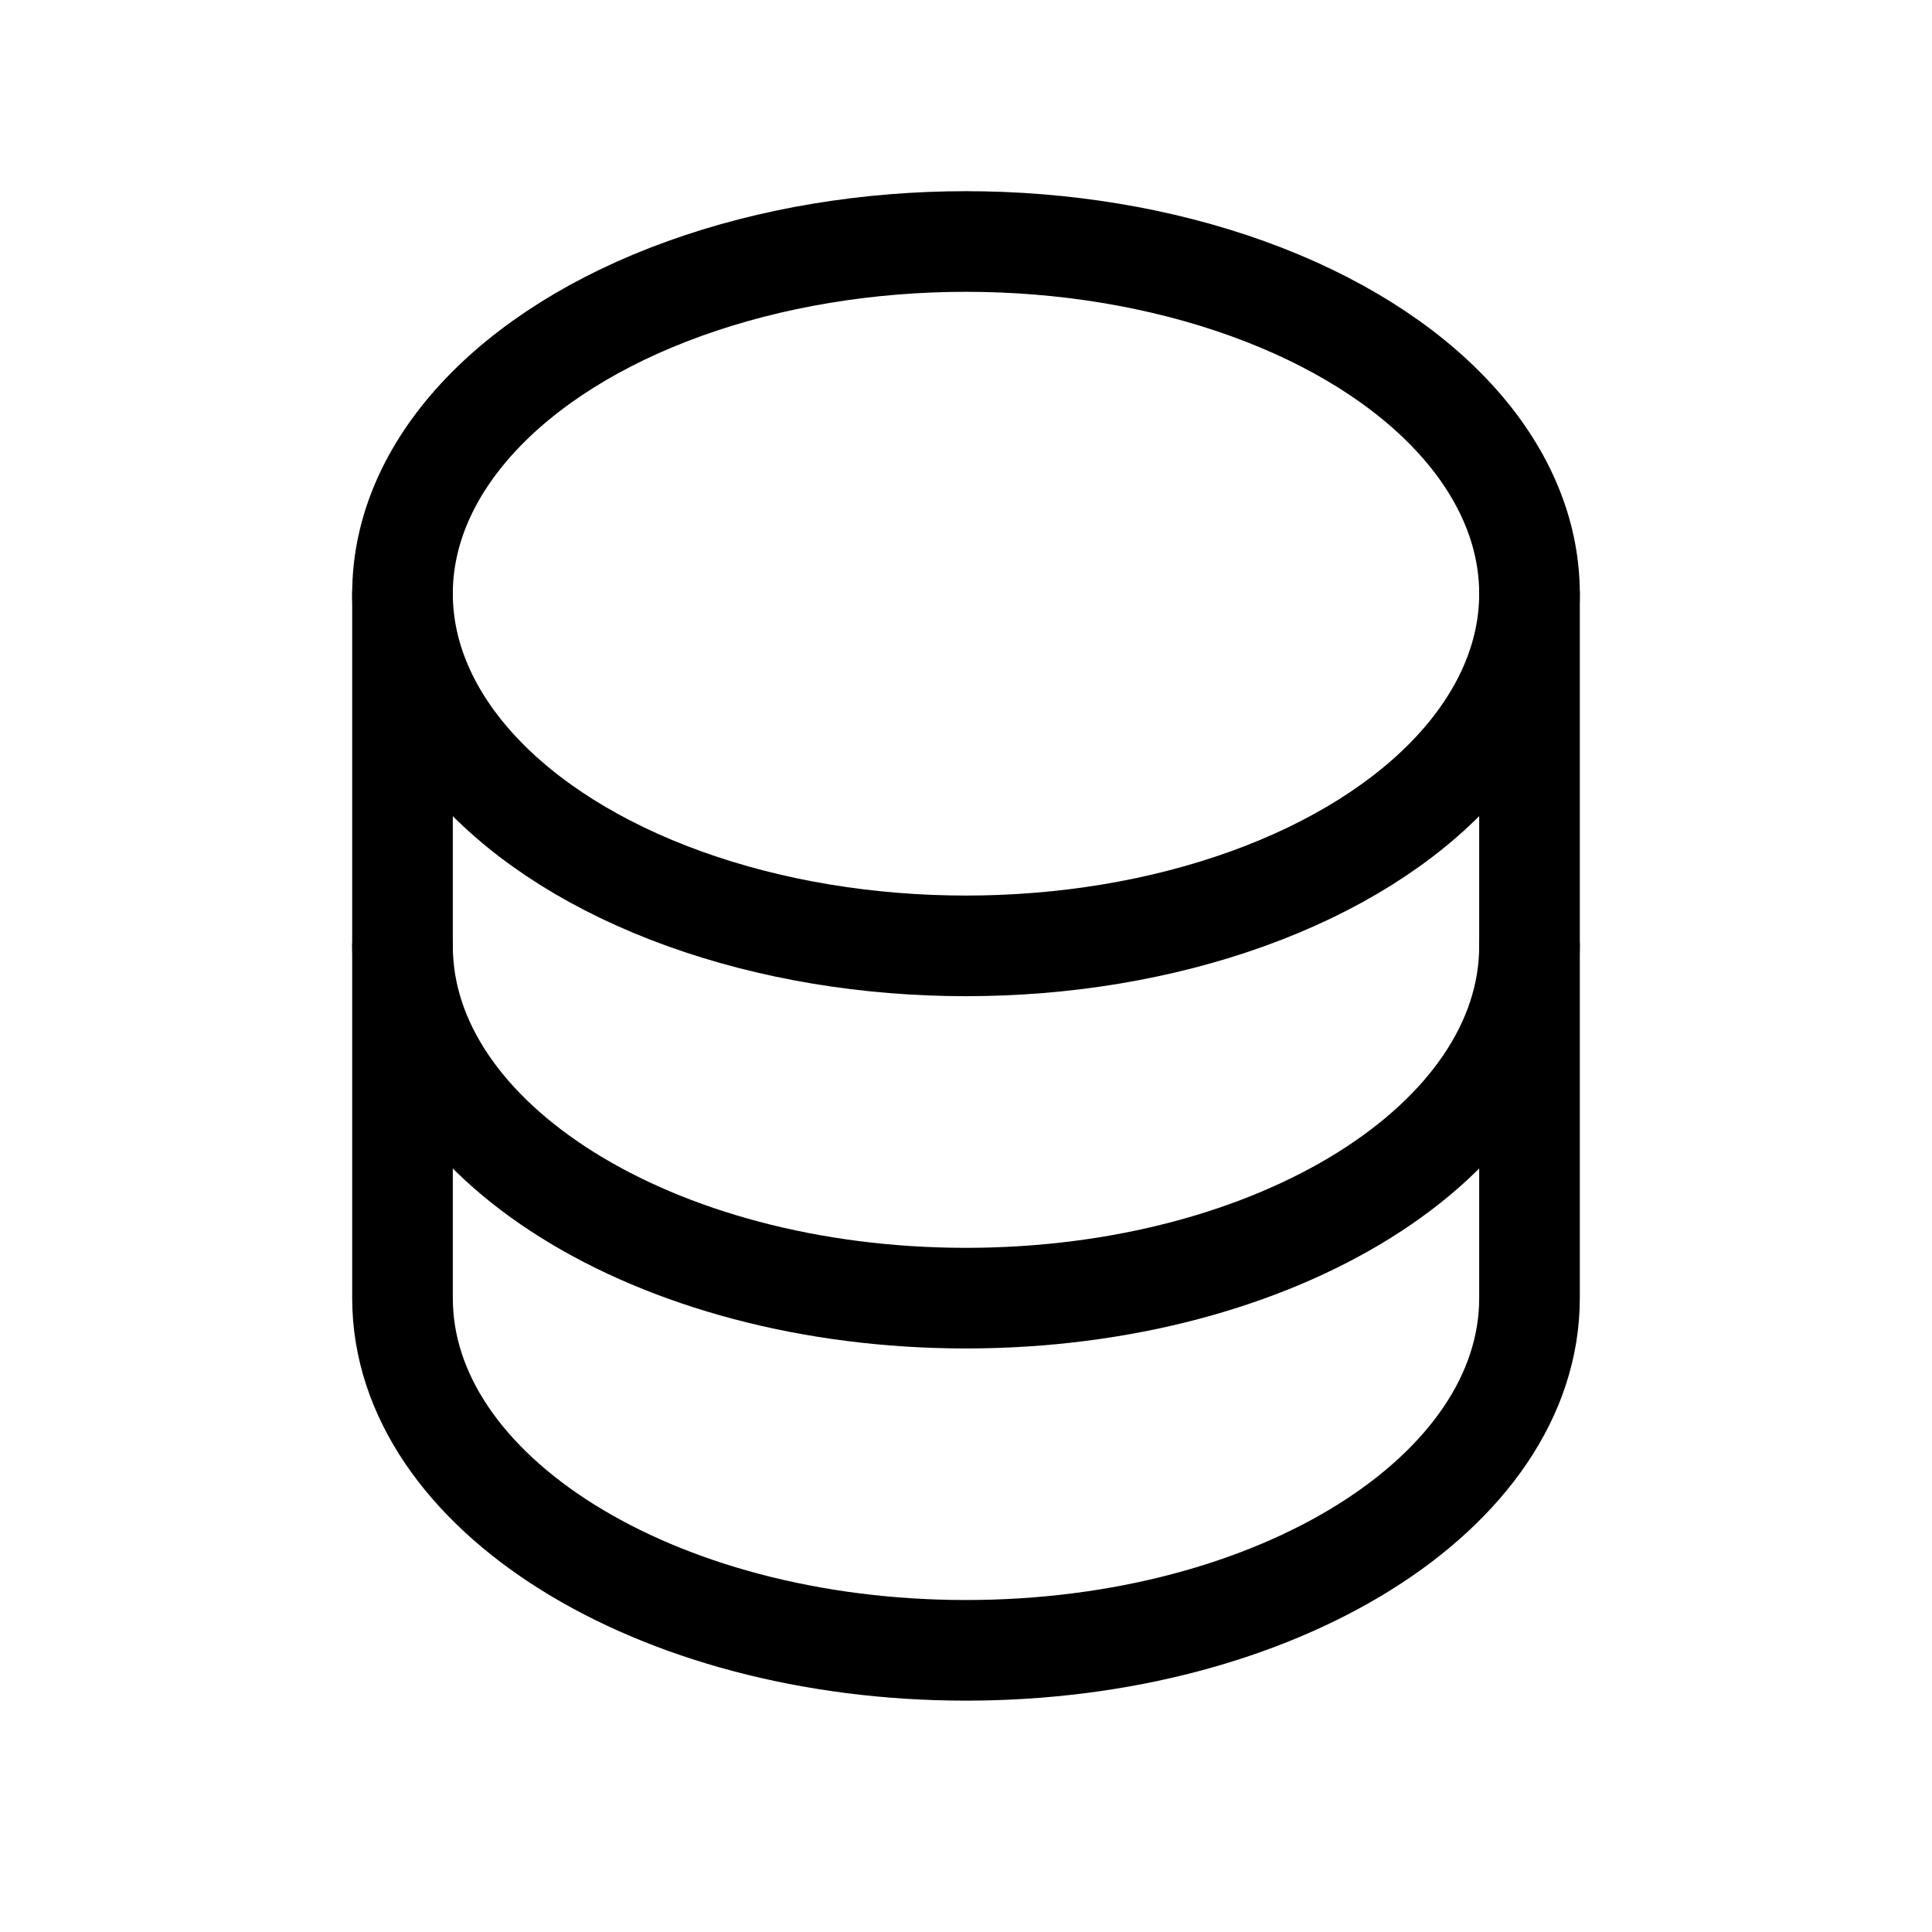 <?xml version="1.0" encoding="UTF-8"?>
<svg width="24px" height="24px" viewBox="0 0 24 24" version="1.1" xmlns="http://www.w3.org/2000/svg" xmlns:xlink="http://www.w3.org/1999/xlink">
    <title>My Points</title>
    <g id="Assets" stroke="none" stroke-width="1" fill="none" fill-rule="evenodd">
        <g id="My-Points">
            <polygon id="Path" points="0 0 24 0 24 24 0 24"></polygon>
            <g id="Group-9" transform="translate(5, 3)" stroke="#000000" stroke-linecap="round" stroke-linejoin="round" stroke-width="1.25">
                <ellipse id="Oval" cx="7" cy="4.375" rx="7" ry="4.375"></ellipse>
                <path d="M14,13.125 C14,10.709 10.866,8.75 7,8.75 C3.134,8.75 0,10.709 0,13.125" id="Oval-Copy" transform="translate(7, 10.938) scale(1, -1) translate(-7, -10.938) "></path>
                <path d="M14,17.5 C14,13.277 14,10.361 14,8.75 C14,6.334 10.866,4.375 7,4.375 C3.134,4.375 0,6.334 0,8.75 C0,10.361 0,13.277 0,17.5" id="Oval-Copy-2" transform="translate(7, 10.938) scale(1, -1) translate(-7, -10.938) "></path>
            </g>
        </g>
    </g>
</svg>
